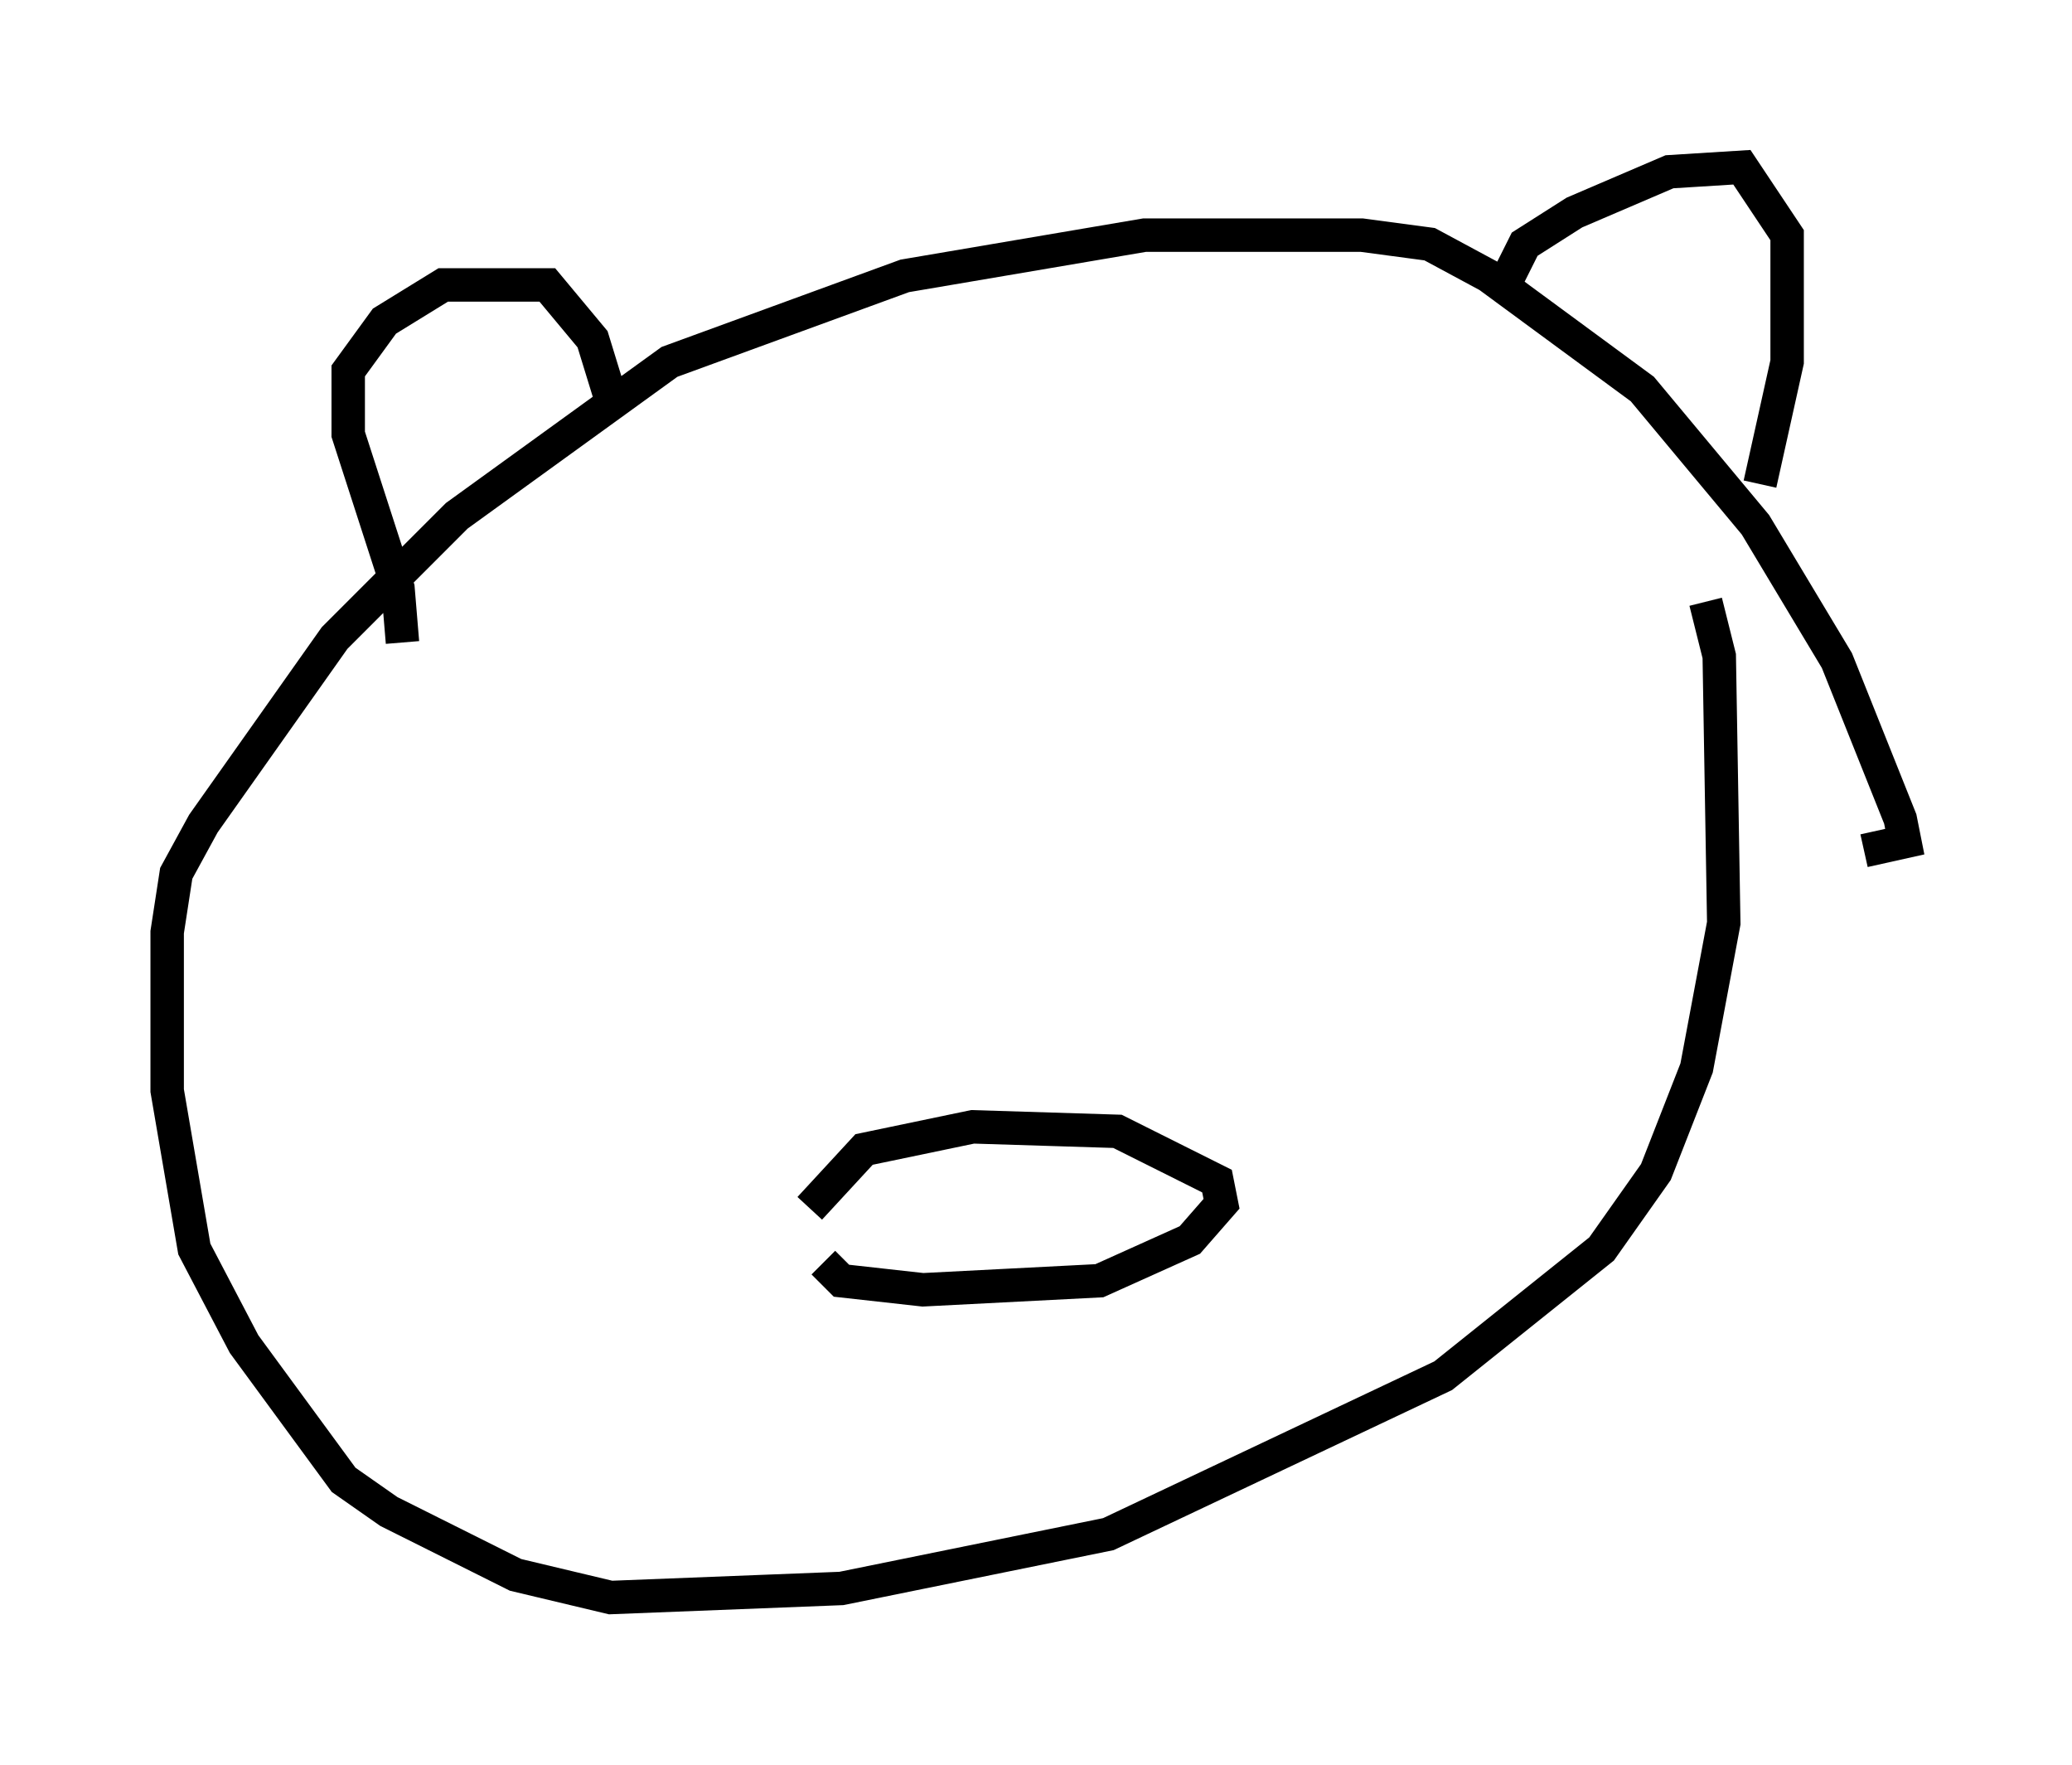 <?xml version="1.0" encoding="utf-8" ?>
<svg baseProfile="full" height="52.76" version="1.1" width="61.962" xmlns="http://www.w3.org/2000/svg" xmlns:ev="http://www.w3.org/2001/xml-events" xmlns:xlink="http://www.w3.org/1999/xlink"><defs /><rect fill="white" height="52.76" width="61.962" x="0" y="0" /><path d="M49.654, 17.043 m1.353, 0.947 l0.406, 1.624 0.135, 7.984 l-0.812, 4.33 -1.218, 3.112 l-1.624, 2.3 -4.736, 3.789 l-10.013, 4.736 -7.984, 1.624 l-6.901, 0.271 -2.842, -0.677 l-3.789, -1.894 -1.353, -0.947 l-2.977, -4.059 -1.488, -2.842 l-0.812, -4.736 0.0, -4.736 l0.271, -1.759 0.812, -1.488 l3.924, -5.548 3.654, -3.654 l6.36, -4.601 7.036, -2.571 l7.172, -1.218 6.495, 0.0 l2.03, 0.271 1.759, 0.947 l4.601, 3.383 3.383, 4.059 l2.436, 4.059 1.894, 4.736 l0.135, 0.677 -1.218, 0.271 m-43.707, -6.225 l-0.135, -1.624 -1.488, -4.601 l0.0, -1.894 1.083, -1.488 l1.759, -1.083 3.112, 0.0 l1.353, 1.624 0.541, 1.759 m26.522, -2.977 l0.812, -1.624 1.488, -0.947 l2.842, -1.218 2.165, -0.135 l1.353, 2.03 0.0, 3.789 l-0.812, 3.654 m-28.416, 21.651 l1.624, -1.759 3.248, -0.677 l4.33, 0.135 2.977, 1.488 l0.135, 0.677 -0.947, 1.083 l-2.706, 1.218 -5.277, 0.271 l-2.436, -0.271 -0.541, -0.541 " fill="none" stroke="black" stroke-width="1" /></svg>